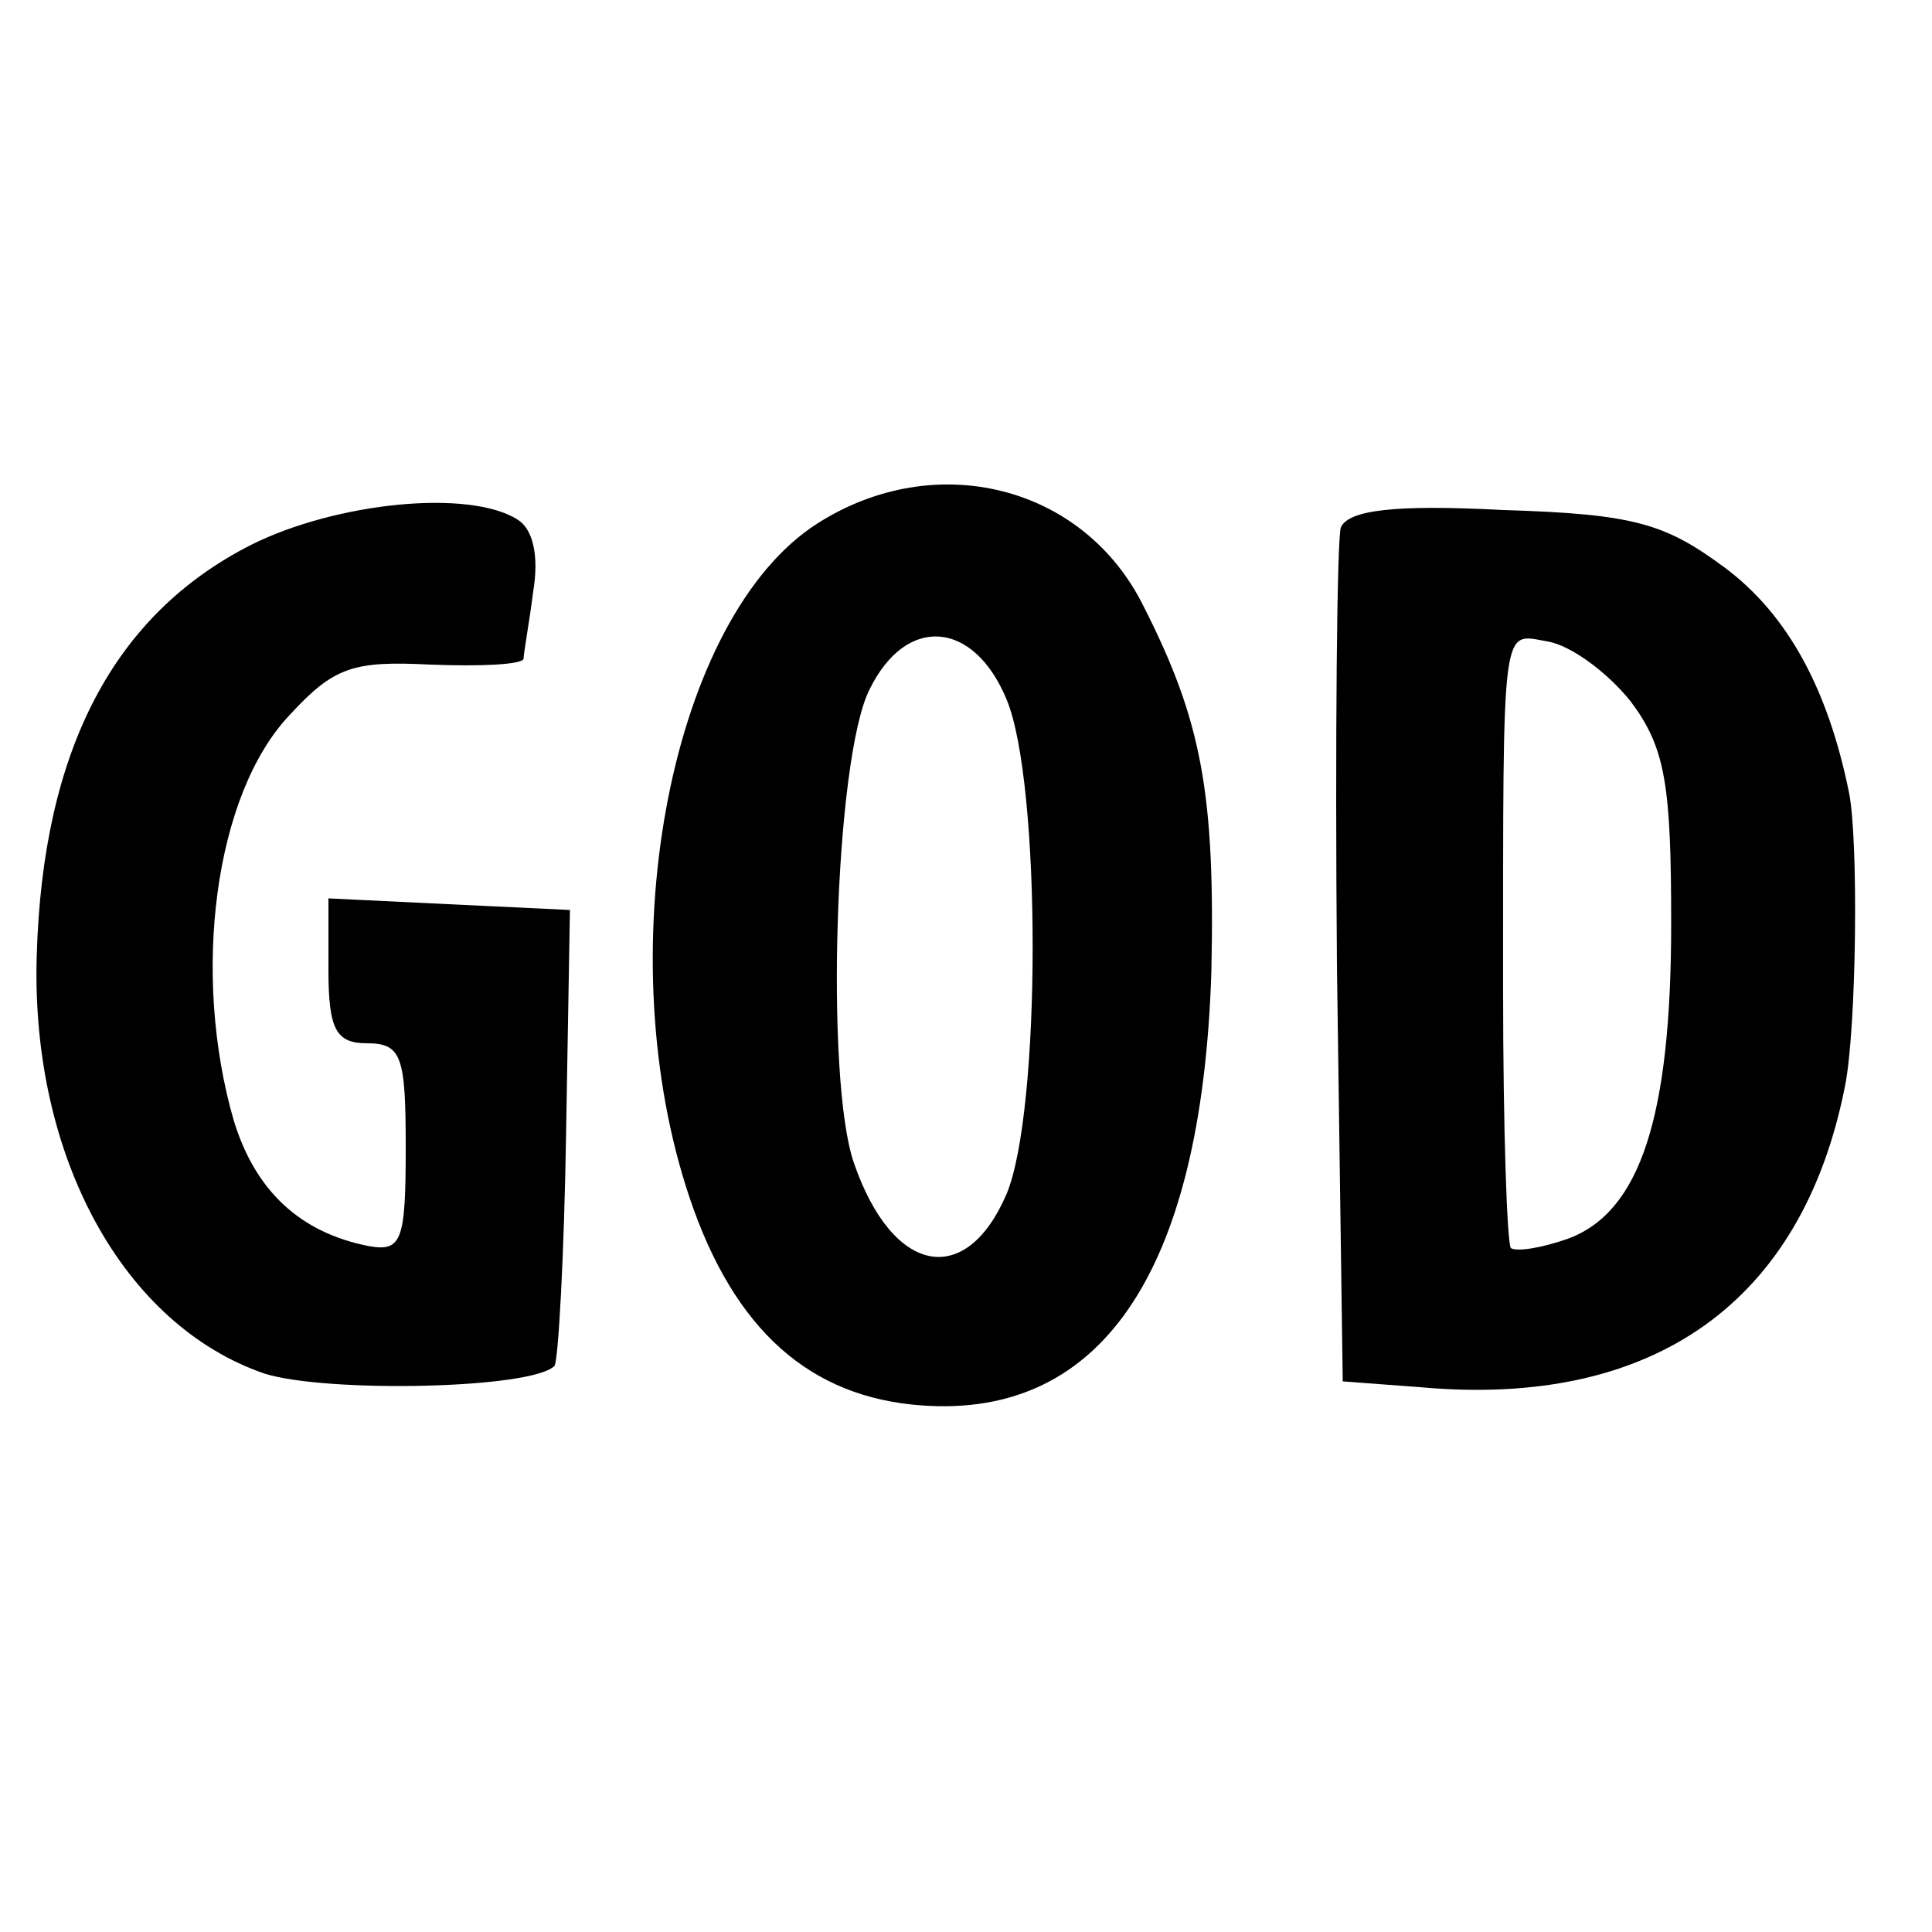 <?xml version="1.0" standalone="no"?>
<!DOCTYPE svg PUBLIC "-//W3C//DTD SVG 20010904//EN"
 "http://www.w3.org/TR/2001/REC-SVG-20010904/DTD/svg10.dtd">
<svg version="1.0" xmlns="http://www.w3.org/2000/svg"
 width="100pt" height="100pt" viewBox="0 0 100 100"
 preserveAspectRatio="xMidYMid meet">
<g transform="translate(0,100) scale(0.1,-0.1)"
fill="#000000" stroke="none">
<path d="M423 729 c-75 -48 -108 -216 -68 -343 22 -70 60 -107 117 -113 97
-10 150 67 155 224 2 92 -5 130 -35 189 -31 63 -108 82 -169 43z m98 -91 c18
-43 18 -213 0 -256 -21 -49 -59 -42 -79 16 -15 43 -10 209 8 245 19 39 54 36
71 -5z"/>
<path d="M130 718 c-71 -36 -108 -106 -111 -213 -3 -104 45 -191 118 -216 32
-10 138 -8 150 4 2 3 5 57 6 120 l2 116 -63 3 -62 3 0 -37 c0 -31 4 -38 20
-38 18 0 20 -7 20 -54 0 -48 -2 -54 -19 -51 -36 7 -59 29 -70 65 -22 76 -10
169 29 210 23 25 33 28 73 26 26 -1 47 0 48 3 0 3 3 19 5 35 3 18 0 32 -8 37
-25 16 -94 9 -138 -13z"/>
<path d="M694 727 c-2 -7 -3 -109 -2 -227 l3 -215 40 -3 c121 -11 198 44 220
156 6 30 7 128 2 152 -11 54 -32 92 -64 116 -31 23 -47 28 -115 30 -56 3 -80
0 -84 -9z m150 -90 c18 -24 21 -43 21 -115 0 -100 -16 -149 -53 -163 -14 -5
-27 -7 -30 -5 -2 3 -4 63 -4 133 0 195 -1 185 23 181 12 -2 31 -16 43 -31z"/>
</g>
</svg>
